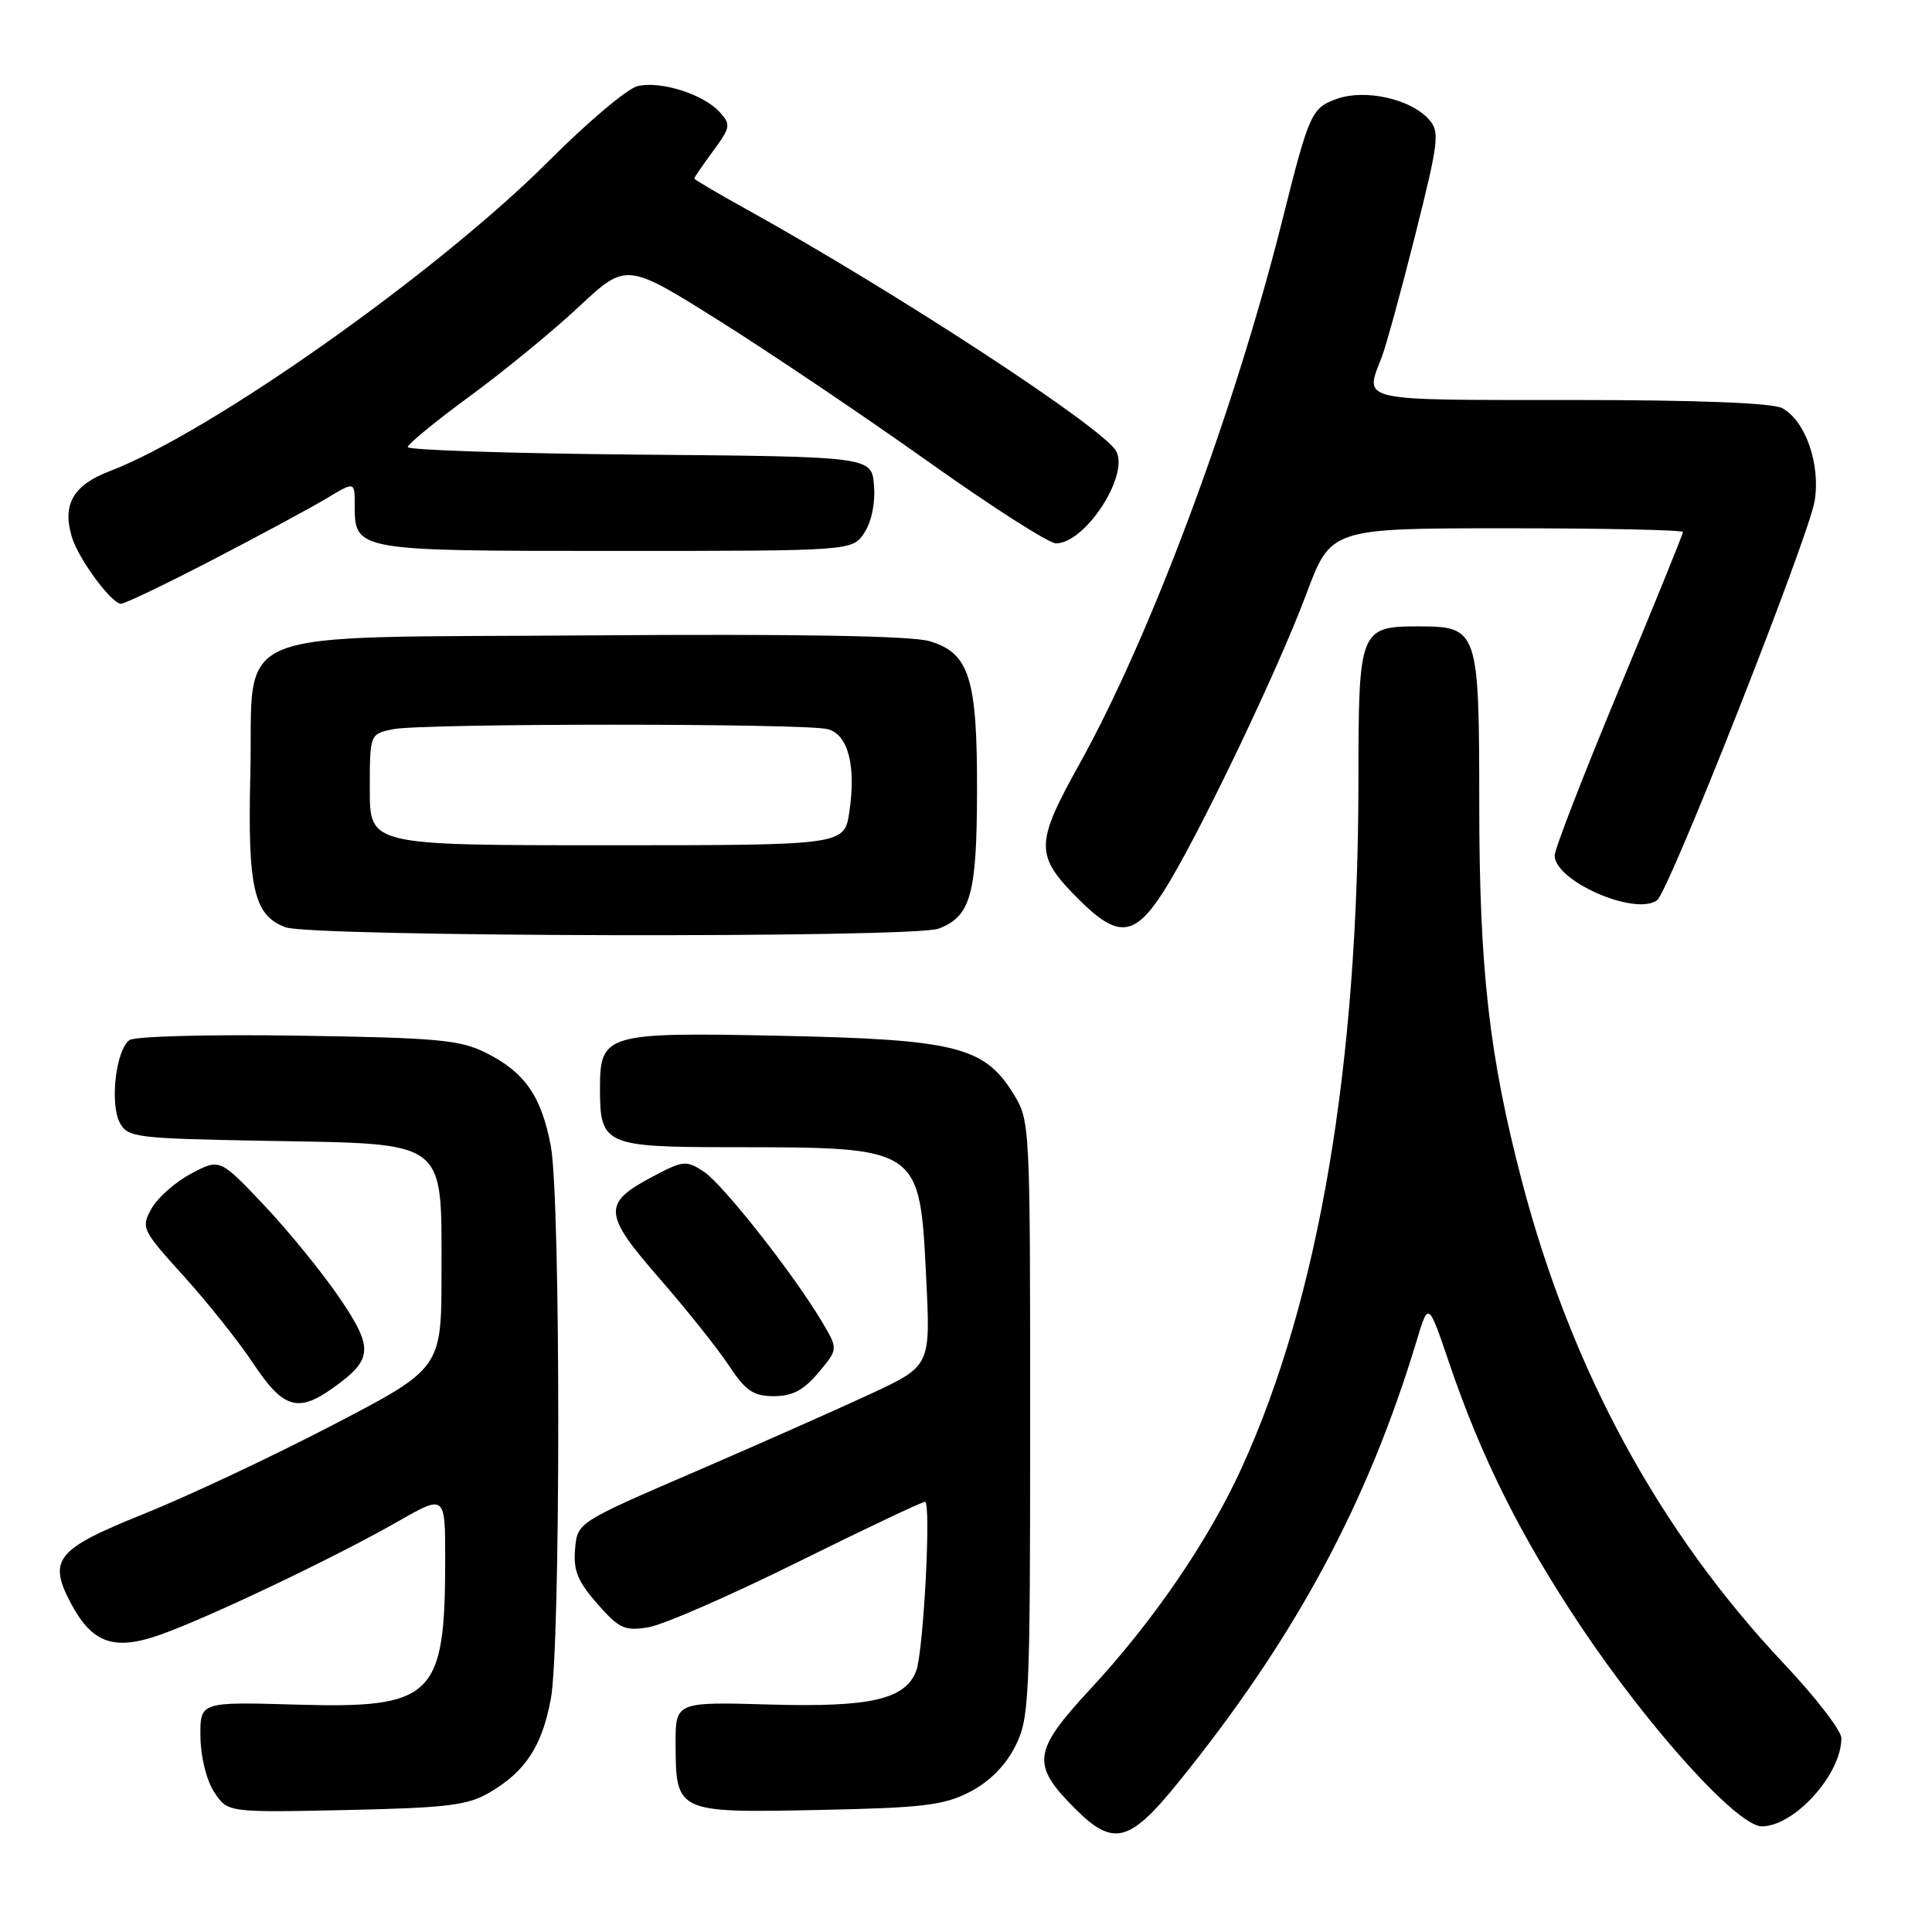 <?xml version="1.0" encoding="UTF-8" standalone="no"?>
<!DOCTYPE svg PUBLIC "-//W3C//DTD SVG 1.1//EN" "http://www.w3.org/Graphics/SVG/1.1/DTD/svg11.dtd" >
<svg xmlns="http://www.w3.org/2000/svg" xmlns:xlink="http://www.w3.org/1999/xlink" version="1.1" viewBox="0 0 256 256">
 <g >
 <path fill="currentColor"
d=" M 156.07 236.25 C 171.56 217.13 181.20 199.27 187.76 177.50 C 189.27 172.50 189.27 172.50 191.99 180.50 C 196.26 193.11 201.49 203.56 209.45 215.48 C 218.56 229.10 230.23 242.00 233.45 242.00 C 237.78 242.00 244.02 235.07 243.99 230.30 C 243.98 229.31 240.58 224.90 236.43 220.50 C 219.81 202.88 208.19 181.48 201.64 156.43 C 197.32 139.91 196.01 128.33 196.01 106.58 C 196.00 83.40 195.86 83.00 187.92 83.00 C 180.18 83.00 180.00 83.45 180.00 103.32 C 179.99 141.18 174.76 172.07 164.55 194.45 C 160.17 204.06 152.84 214.80 144.52 223.76 C 136.82 232.07 136.60 233.80 142.46 239.66 C 147.51 244.71 149.65 244.18 156.07 236.25 Z  M 64.90 237.50 C 69.64 234.71 71.82 231.37 72.99 225.11 C 74.30 218.11 74.30 158.89 72.99 151.89 C 71.75 145.27 69.55 142.09 64.44 139.53 C 60.97 137.78 58.02 137.51 39.50 137.23 C 27.95 137.05 17.90 137.31 17.17 137.81 C 15.37 139.04 14.52 146.23 15.88 148.78 C 16.93 150.73 17.99 150.86 35.47 151.17 C 59.47 151.60 58.50 150.86 58.50 168.69 C 58.50 181.32 58.50 181.32 44.06 188.84 C 36.11 192.98 24.86 198.27 19.06 200.60 C 7.36 205.30 6.28 206.65 9.49 212.62 C 12.27 217.77 15.19 218.76 21.27 216.60 C 27.69 214.32 44.52 206.30 52.75 201.59 C 59.00 198.02 59.00 198.02 58.99 206.76 C 58.98 224.88 57.41 226.40 39.24 225.87 C 26.50 225.50 26.50 225.50 26.56 230.13 C 26.59 232.79 27.36 235.91 28.38 237.46 C 30.16 240.17 30.16 240.17 45.83 239.84 C 59.32 239.55 61.97 239.22 64.90 237.50 Z  M 128.50 237.44 C 131.08 236.11 133.21 233.98 134.50 231.44 C 136.40 227.70 136.50 225.52 136.50 188.00 C 136.50 148.68 136.49 148.48 134.23 144.85 C 130.39 138.68 126.55 137.73 103.50 137.25 C 80.20 136.76 79.50 136.97 79.50 144.27 C 79.50 151.71 80.15 152.00 96.87 152.01 C 122.07 152.03 121.86 151.89 122.73 169.44 C 123.30 180.99 123.30 180.99 115.40 184.68 C 111.05 186.70 100.53 191.37 92.00 195.05 C 76.50 201.74 76.50 201.74 76.20 205.27 C 75.95 208.08 76.56 209.56 79.14 212.50 C 82.02 215.79 82.77 216.14 85.89 215.63 C 87.83 215.32 96.70 211.45 105.62 207.03 C 114.54 202.61 122.17 199.00 122.57 199.00 C 123.41 199.00 122.37 218.88 121.40 221.41 C 119.95 225.18 115.34 226.24 102.09 225.86 C 89.50 225.50 89.50 225.50 89.52 231.12 C 89.55 240.17 89.66 240.22 108.44 239.83 C 122.29 239.55 125.05 239.22 128.50 237.44 Z  M 44.10 183.93 C 49.43 180.13 49.54 178.68 44.97 171.95 C 42.71 168.63 38.22 163.11 35.00 159.70 C 29.13 153.50 29.13 153.50 25.35 155.50 C 23.26 156.60 20.90 158.68 20.09 160.13 C 18.66 162.69 18.78 162.94 24.37 169.12 C 27.53 172.61 31.69 177.84 33.61 180.74 C 37.52 186.62 39.48 187.22 44.10 183.93 Z  M 108.44 181.89 C 111.06 178.77 111.06 178.77 108.98 175.25 C 105.29 168.98 95.79 156.91 93.25 155.24 C 90.92 153.72 90.52 153.76 86.42 155.94 C 79.81 159.44 79.91 160.83 87.37 169.39 C 90.94 173.48 95.07 178.66 96.56 180.91 C 98.81 184.31 99.82 185.00 102.54 185.00 C 104.99 185.00 106.49 184.21 108.44 181.89 Z  M 124.37 123.05 C 128.61 121.44 129.43 118.54 129.46 105.00 C 129.51 89.85 128.45 86.50 123.13 84.95 C 120.75 84.25 105.46 83.99 78.78 84.19 C 28.94 84.57 33.65 82.66 33.17 102.63 C 32.80 117.72 33.64 121.33 37.85 122.87 C 41.35 124.15 121.04 124.32 124.37 123.05 Z  M 154.10 118.25 C 158.45 111.51 169.21 89.09 173.08 78.75 C 176.34 70.00 176.34 70.00 199.67 70.00 C 212.50 70.00 223.00 70.22 223.00 70.50 C 223.00 70.77 219.18 80.18 214.50 91.41 C 209.83 102.65 206.00 112.52 206.00 113.35 C 206.00 116.75 216.67 121.41 219.57 119.29 C 221.14 118.14 239.64 71.24 240.45 66.38 C 241.25 61.52 239.23 55.73 236.15 54.08 C 234.85 53.39 224.83 53.00 208.07 53.00 C 179.67 53.00 180.79 53.25 183.09 47.32 C 183.68 45.77 185.69 38.44 187.55 31.04 C 190.68 18.56 190.80 17.44 189.30 15.78 C 186.89 13.11 180.92 11.78 177.20 13.08 C 173.80 14.26 173.47 14.98 169.96 29.00 C 163.55 54.58 152.49 84.24 143.02 101.26 C 137.12 111.86 137.11 113.35 142.95 119.18 C 148.09 124.33 150.31 124.14 154.10 118.25 Z  M 28.23 74.15 C 34.43 70.93 41.19 67.29 43.25 66.05 C 47.00 63.80 47.00 63.80 47.00 66.83 C 47.00 73.01 46.93 73.00 81.55 73.00 C 112.95 73.00 112.95 73.00 114.54 70.58 C 115.49 69.12 116.00 66.62 115.81 64.33 C 115.50 60.50 115.50 60.50 84.75 60.24 C 67.84 60.09 54.01 59.64 54.03 59.24 C 54.05 58.83 57.75 55.80 62.25 52.50 C 66.76 49.20 73.27 43.86 76.72 40.63 C 83.00 34.77 83.00 34.77 95.50 42.63 C 102.38 46.96 114.80 55.34 123.11 61.25 C 131.42 67.16 138.99 72.00 139.92 72.00 C 143.80 72.00 149.68 62.96 147.89 59.76 C 146.14 56.65 118.57 38.62 98.75 27.64 C 95.04 25.59 92.00 23.79 92.00 23.65 C 92.00 23.50 93.12 21.87 94.49 20.01 C 96.80 16.89 96.86 16.50 95.37 14.86 C 93.21 12.47 87.47 10.67 84.45 11.42 C 83.10 11.76 77.84 16.20 72.75 21.30 C 57.95 36.11 27.92 57.32 14.49 62.45 C 9.68 64.29 8.22 66.87 9.53 71.18 C 10.40 74.07 14.78 80.00 16.03 80.00 C 16.54 80.00 22.03 77.37 28.23 74.15 Z  M 49.00 104.62 C 49.00 97.25 49.00 97.25 52.12 96.62 C 56.08 95.83 106.75 95.83 109.69 96.62 C 112.38 97.34 113.46 101.47 112.54 107.59 C 111.88 112.00 111.88 112.00 80.44 112.00 C 49.00 112.00 49.00 112.00 49.00 104.62 Z "/>
</g>
</svg>